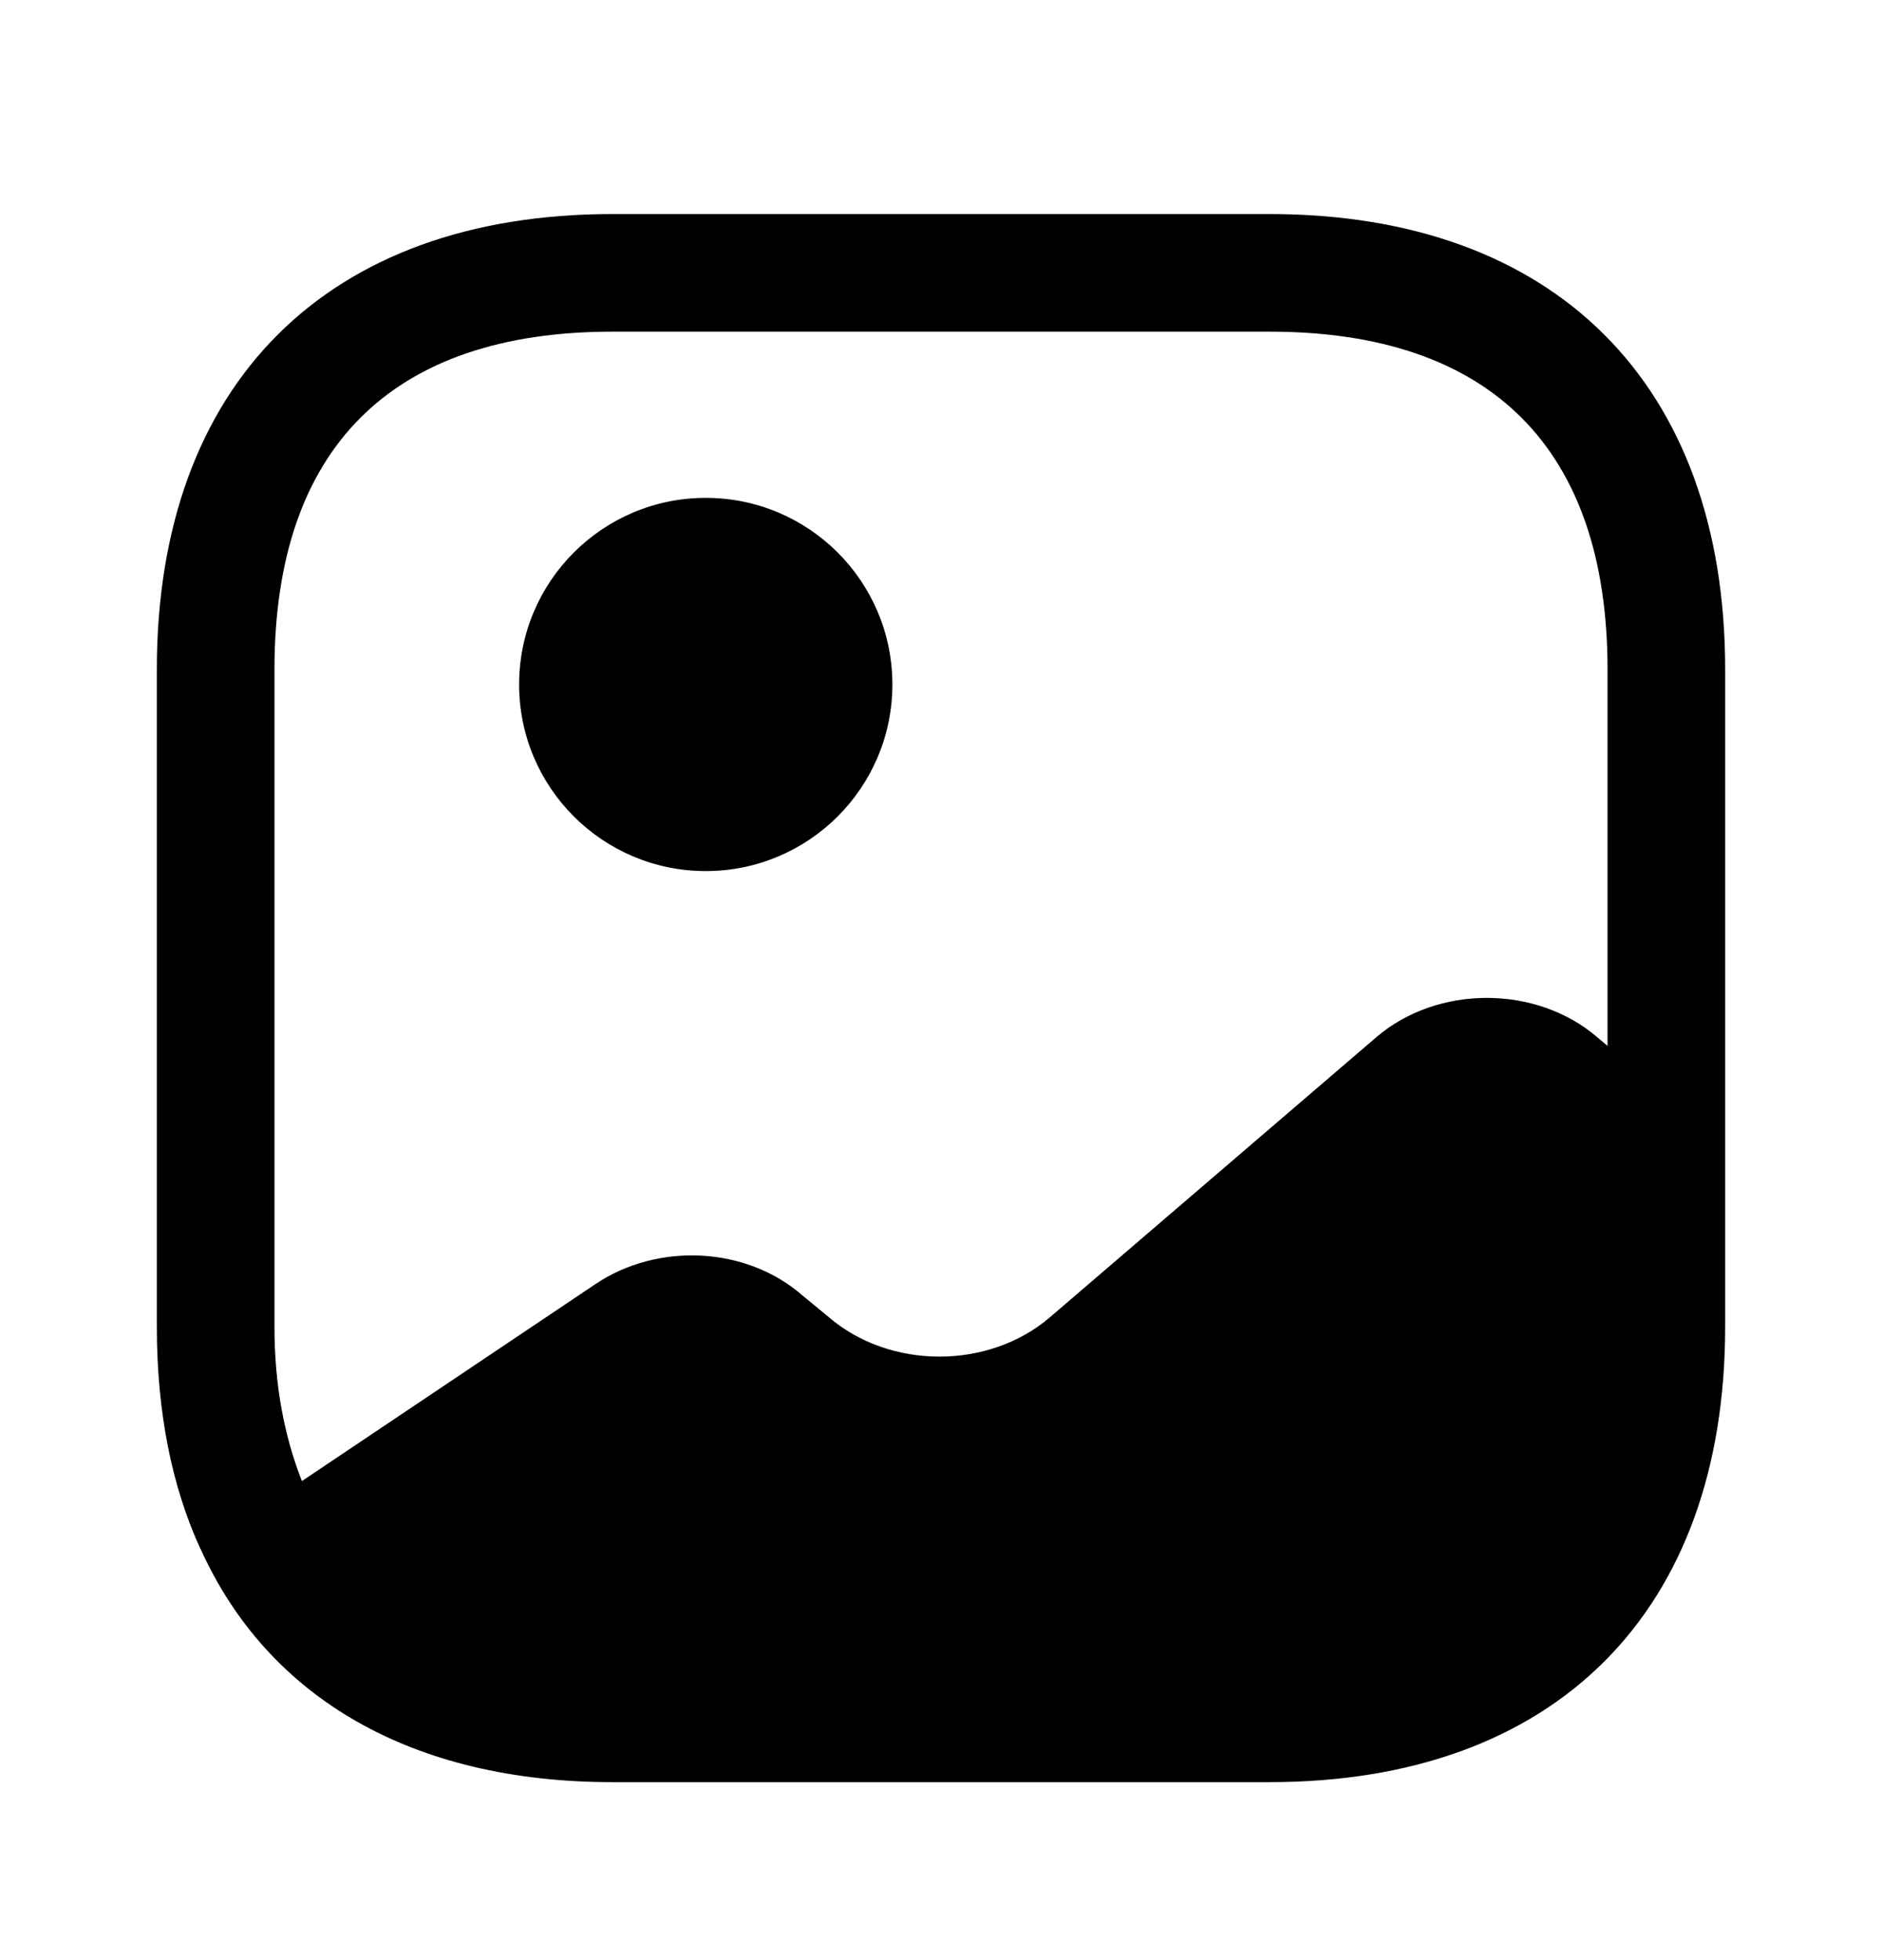 <svg width="24" height="25" viewBox="0 0 24 25" fill="none" xmlns="http://www.w3.org/2000/svg">
<path d="M2.58 19.74L2.56 19.76C2.29 19.17 2.12 18.5 2.05 17.76C2.12 18.49 2.31 19.15 2.58 19.74Z" fill="currentColor"/>
<path d="M9 11.11C10.314 11.11 11.38 10.044 11.38 8.73C11.38 7.416 10.314 6.35 9 6.35C7.686 6.35 6.62 7.416 6.62 8.73C6.62 10.044 7.686 11.11 9 11.11Z" fill="currentColor"/>
<path d="M16.19 2.73H7.81C4.17 2.73 2 4.9 2 8.54V16.92C2 18.01 2.19 18.96 2.56 19.76C3.42 21.66 5.26 22.73 7.81 22.73H16.19C19.83 22.73 22 20.56 22 16.92V14.63V8.54C22 4.9 19.83 2.73 16.19 2.73ZM20.37 13.23C19.59 12.56 18.33 12.56 17.55 13.23L13.39 16.8C12.61 17.47 11.35 17.47 10.57 16.8L10.23 16.52C9.52 15.9 8.39 15.84 7.59 16.38L3.85 18.89C3.63 18.33 3.5 17.68 3.5 16.92V8.54C3.5 5.72 4.99 4.23 7.81 4.23H16.19C19.01 4.23 20.5 5.72 20.5 8.54V13.34L20.37 13.23Z" fill="currentColor"/>
</svg>
